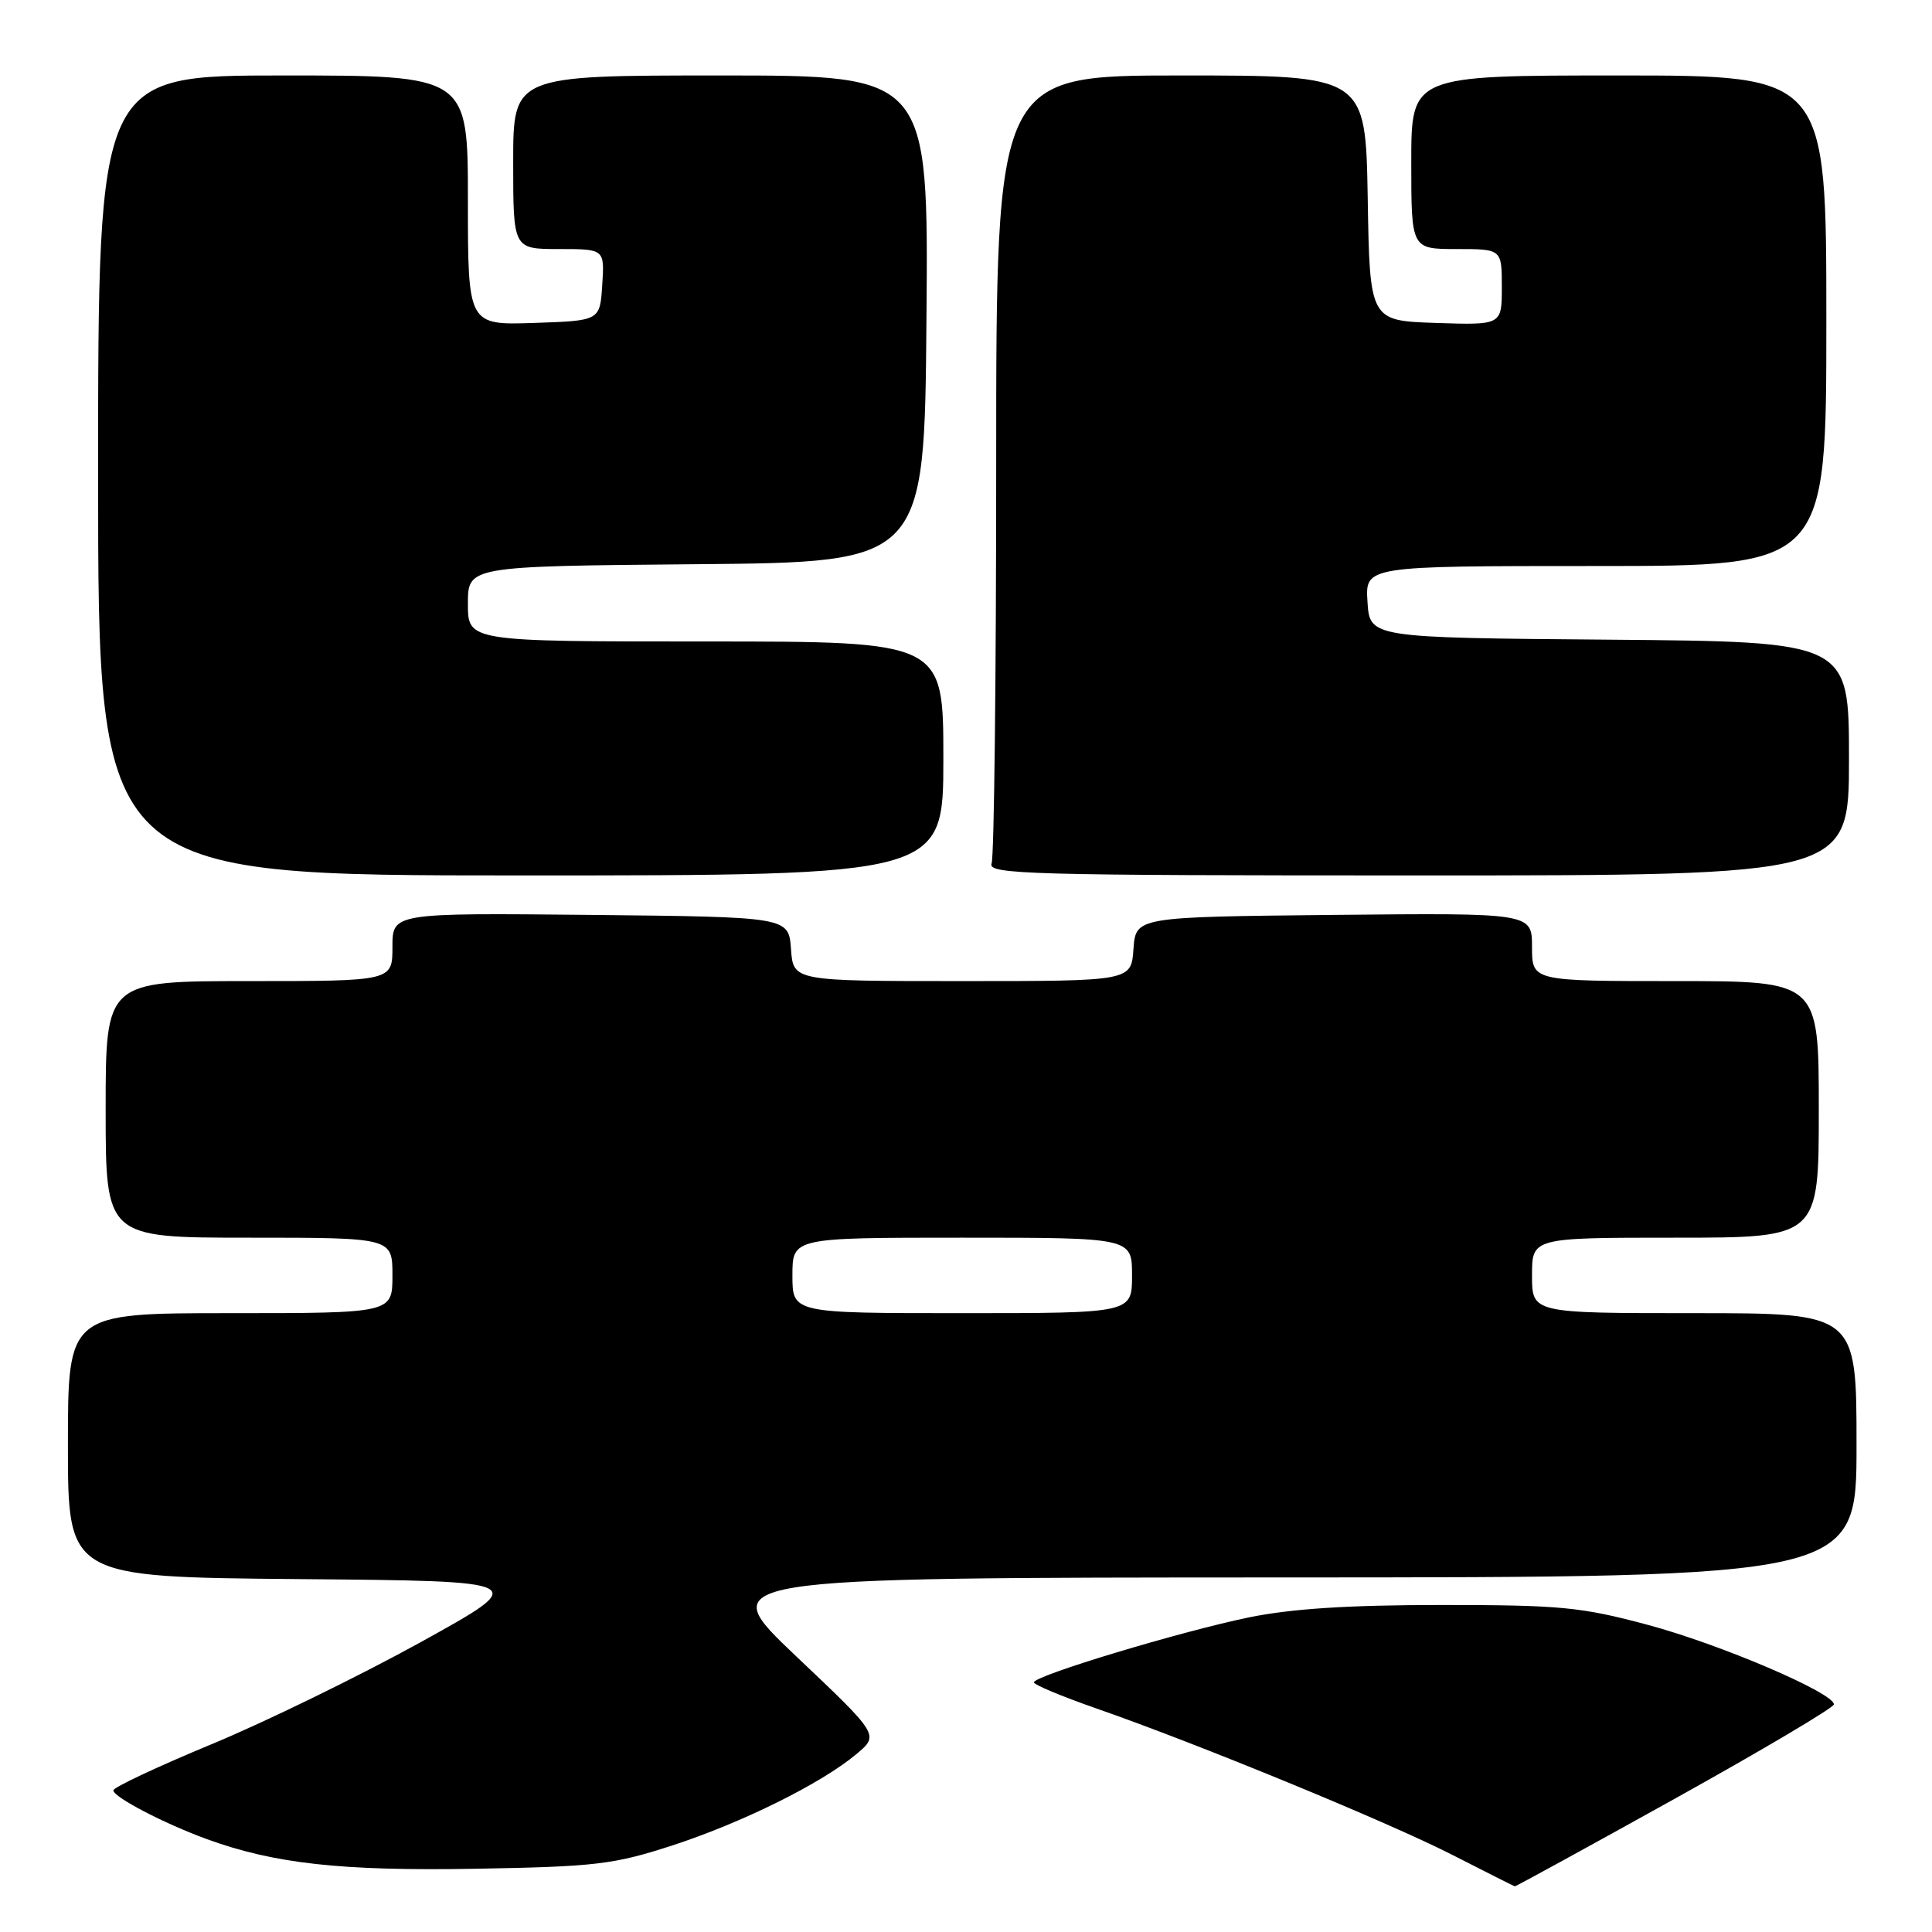<?xml version="1.0" encoding="UTF-8" standalone="no"?>
<!DOCTYPE svg PUBLIC "-//W3C//DTD SVG 1.1//EN" "http://www.w3.org/Graphics/SVG/1.1/DTD/svg11.dtd" >
<svg xmlns="http://www.w3.org/2000/svg" xmlns:xlink="http://www.w3.org/1999/xlink" version="1.1" viewBox="0 0 256 256">
 <g >
 <path fill="currentColor"
d=" M 221.97 238.31 C 233.53 231.88 243.00 226.27 243.00 225.84 C 243.00 224.31 227.88 217.85 218.30 215.29 C 209.49 212.93 206.73 212.67 191.00 212.67 C 178.68 212.67 171.13 213.16 165.50 214.31 C 156.39 216.19 137.00 222.04 137.00 222.92 C 137.00 223.24 140.72 224.79 145.25 226.37 C 158.77 231.08 183.93 241.43 192.50 245.81 C 196.90 248.06 200.60 249.92 200.72 249.95 C 200.83 249.98 210.40 244.74 221.97 238.31 Z  M 89.00 244.56 C 98.34 241.52 108.84 236.32 113.50 232.41 C 116.50 229.89 116.50 229.89 105.50 219.47 C 94.50 209.04 94.50 209.04 170.25 209.02 C 246.00 209.00 246.00 209.00 246.00 191.50 C 246.00 174.00 246.00 174.00 224.50 174.00 C 203.00 174.00 203.00 174.00 203.00 169.00 C 203.00 164.00 203.00 164.00 222.00 164.00 C 241.00 164.00 241.00 164.00 241.00 147.00 C 241.00 130.00 241.00 130.00 222.00 130.00 C 203.00 130.00 203.00 130.00 203.00 125.48 C 203.00 120.97 203.00 120.97 176.75 121.23 C 150.50 121.50 150.50 121.50 150.19 125.75 C 149.89 130.00 149.89 130.00 127.50 130.00 C 105.11 130.00 105.11 130.00 104.81 125.75 C 104.50 121.50 104.50 121.50 78.25 121.23 C 52.00 120.97 52.00 120.97 52.00 125.48 C 52.00 130.00 52.00 130.00 33.00 130.00 C 14.00 130.00 14.00 130.00 14.00 147.00 C 14.00 164.00 14.00 164.00 33.00 164.00 C 52.00 164.00 52.00 164.00 52.00 169.00 C 52.00 174.00 52.00 174.00 30.50 174.00 C 9.00 174.00 9.00 174.00 9.00 191.49 C 9.00 208.97 9.00 208.97 39.70 209.24 C 70.39 209.50 70.39 209.50 55.70 217.62 C 47.62 222.08 35.17 228.16 28.03 231.12 C 20.89 234.08 15.03 236.83 15.02 237.23 C 15.00 238.11 21.73 241.62 27.40 243.69 C 36.34 246.95 45.23 247.93 63.00 247.62 C 78.91 247.34 81.27 247.06 89.00 244.56 Z  M 125.00 100.50 C 125.00 85.00 125.00 85.00 93.50 85.00 C 62.00 85.00 62.00 85.00 62.00 80.01 C 62.00 75.03 62.00 75.03 92.25 74.76 C 122.50 74.50 122.50 74.50 122.76 42.25 C 123.03 10.00 123.03 10.00 95.51 10.00 C 68.00 10.00 68.00 10.00 68.00 21.50 C 68.00 33.00 68.00 33.00 74.05 33.00 C 80.11 33.00 80.11 33.00 79.80 37.75 C 79.50 42.50 79.50 42.50 70.75 42.79 C 62.00 43.08 62.00 43.08 62.00 26.54 C 62.00 10.00 62.00 10.00 37.50 10.00 C 13.00 10.00 13.00 10.00 13.00 63.00 C 13.00 116.00 13.00 116.00 69.00 116.00 C 125.00 116.00 125.00 116.00 125.00 100.50 Z  M 245.00 100.51 C 245.00 85.03 245.00 85.03 213.25 84.76 C 181.50 84.50 181.50 84.50 181.20 79.75 C 180.89 75.00 180.89 75.00 211.45 75.00 C 242.00 75.00 242.00 75.00 242.00 42.50 C 242.00 10.00 242.00 10.00 214.50 10.00 C 187.00 10.00 187.00 10.00 187.00 21.50 C 187.00 33.00 187.00 33.00 193.00 33.00 C 199.00 33.00 199.00 33.00 199.00 38.04 C 199.00 43.08 199.00 43.08 190.25 42.79 C 181.50 42.50 181.50 42.50 181.23 26.25 C 180.95 10.00 180.95 10.00 156.48 10.00 C 132.00 10.00 132.00 10.00 132.00 61.42 C 132.00 89.70 131.73 113.55 131.39 114.42 C 130.84 115.85 136.23 116.00 187.89 116.00 C 245.00 116.00 245.00 116.00 245.00 100.51 Z  M 105.00 169.00 C 105.00 164.00 105.00 164.00 127.50 164.00 C 150.00 164.00 150.00 164.00 150.00 169.00 C 150.00 174.00 150.00 174.00 127.50 174.00 C 105.00 174.00 105.00 174.00 105.00 169.00 Z "/>
</g>
</svg>